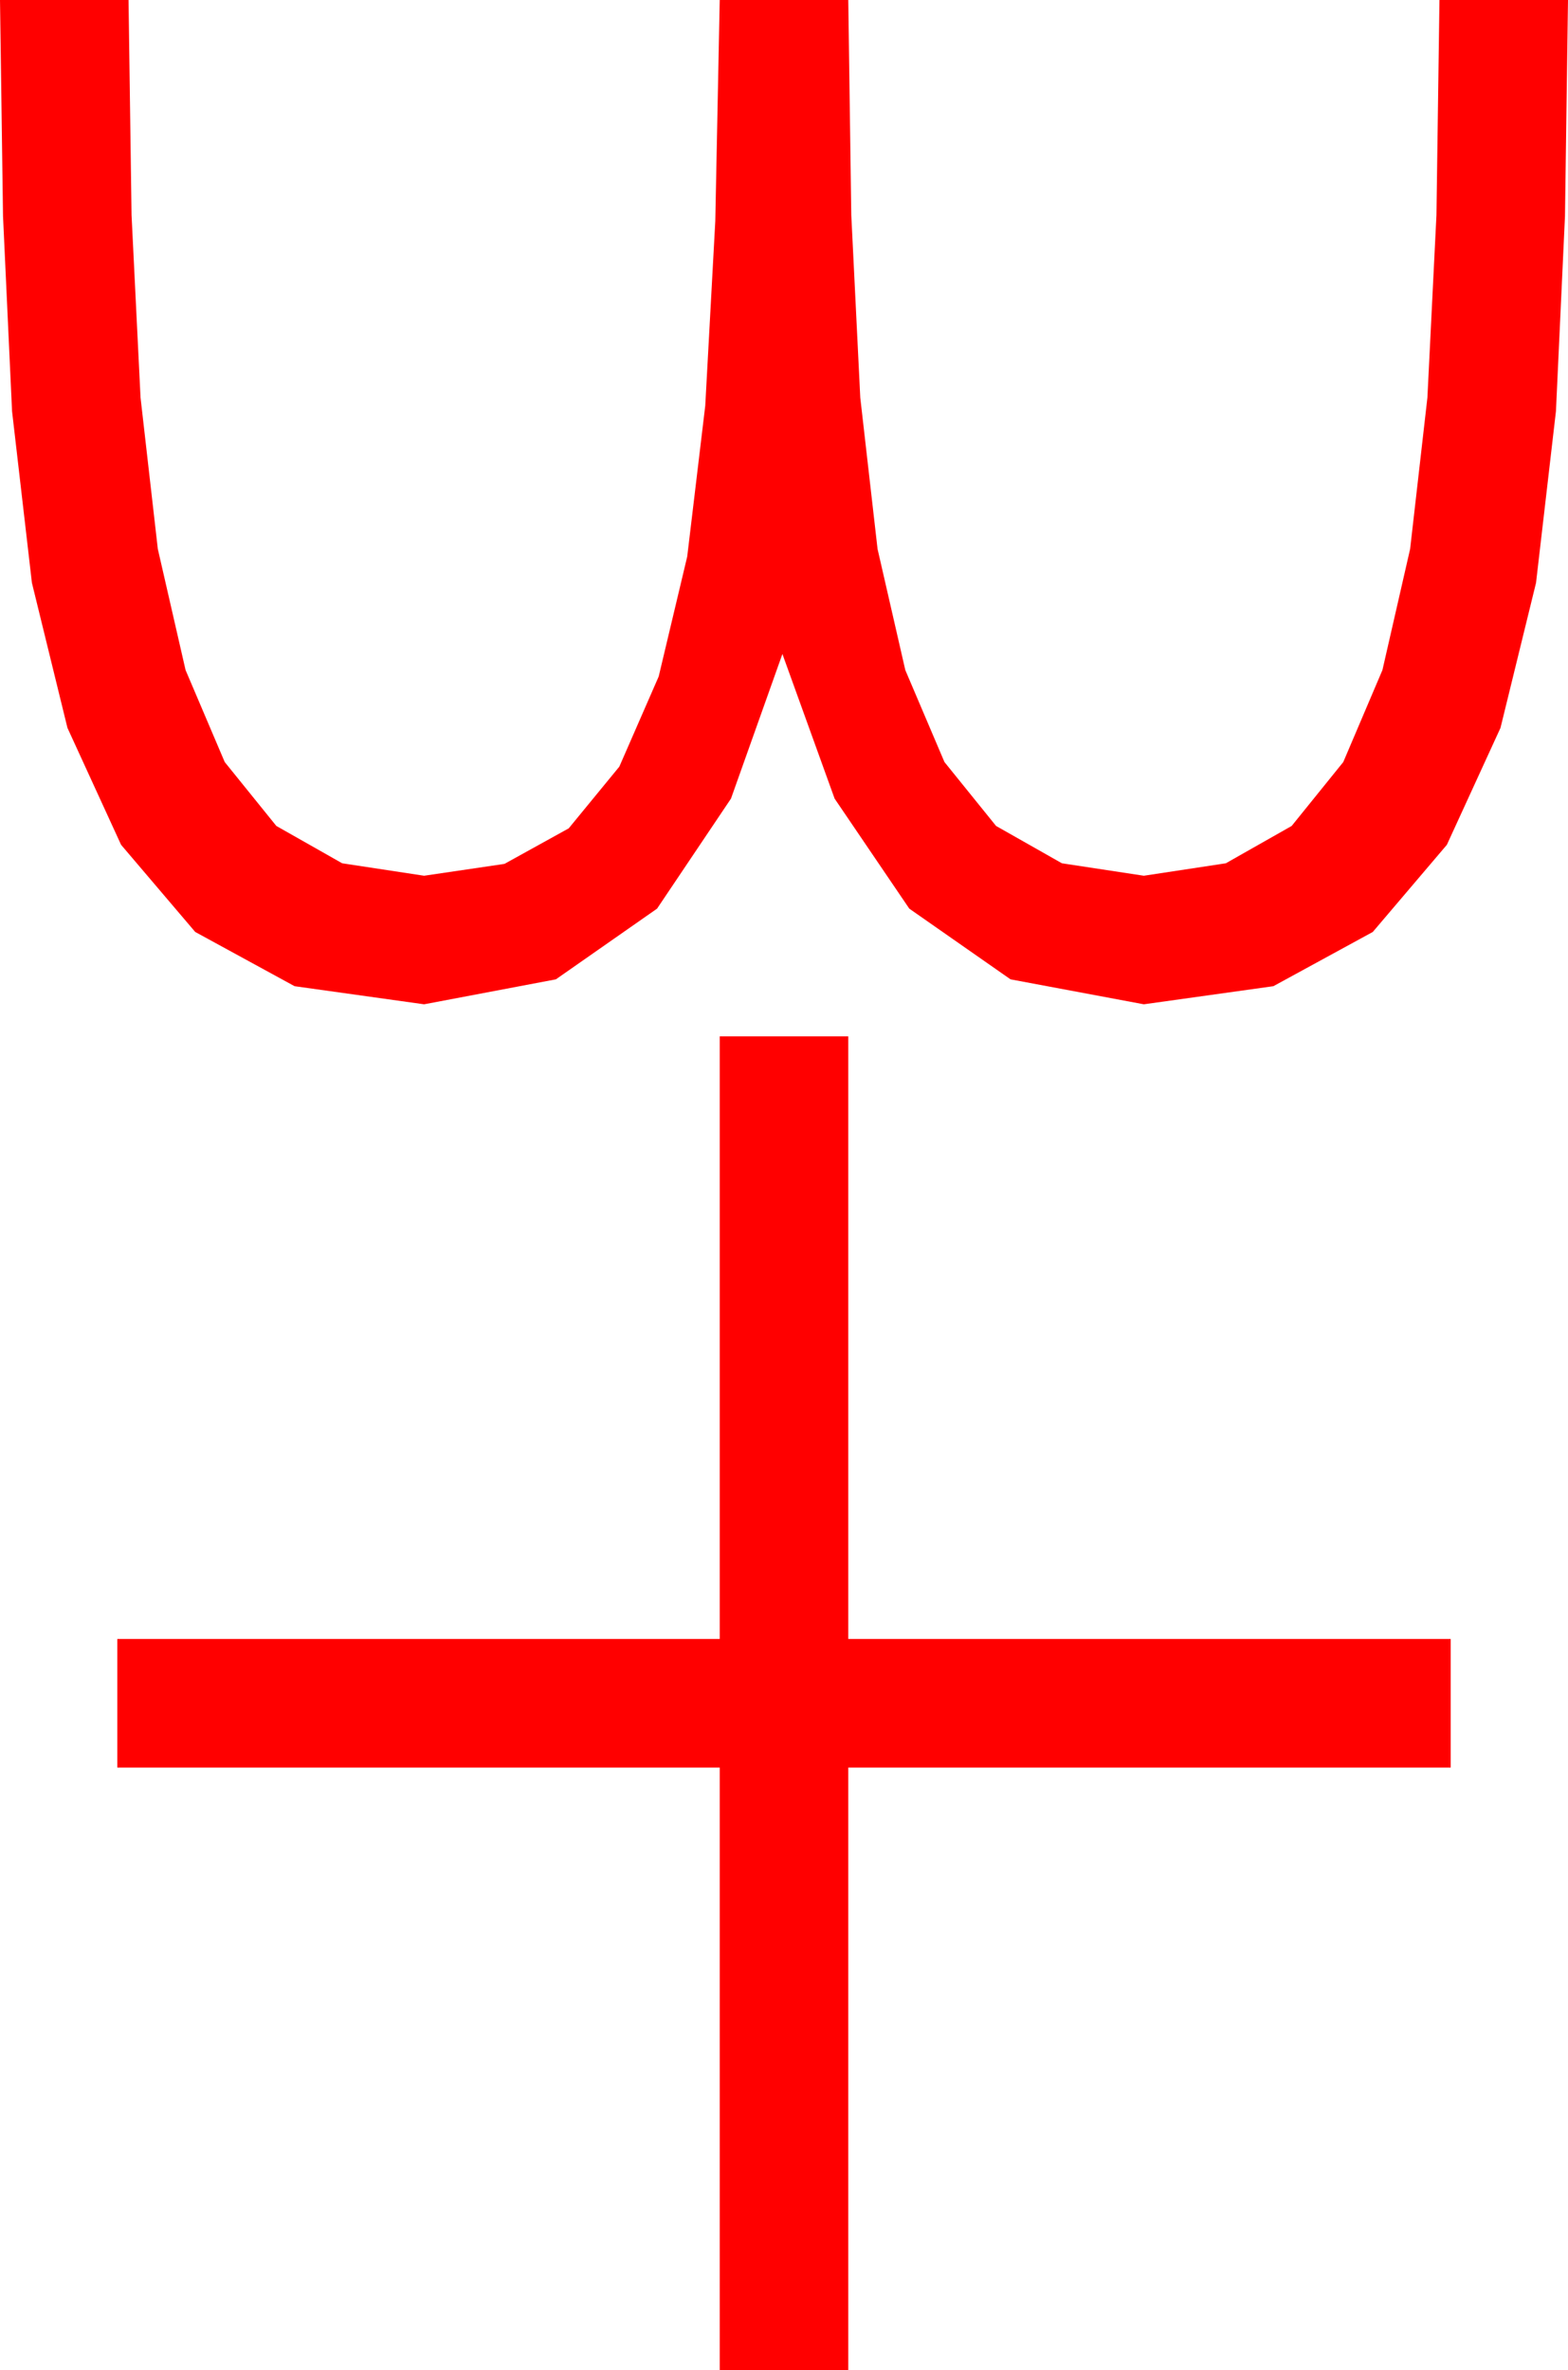 <?xml version="1.0" encoding="utf-8"?>
<!DOCTYPE svg PUBLIC "-//W3C//DTD SVG 1.1//EN" "http://www.w3.org/Graphics/SVG/1.1/DTD/svg11.dtd">
<svg width="28.594" height="43.213" xmlns="http://www.w3.org/2000/svg" xmlns:xlink="http://www.w3.org/1999/xlink" xmlns:xml="http://www.w3.org/XML/1998/namespace" version="1.1">
  <g>
    <g>
      <path style="fill:#FF0000;fill-opacity:1" d="M13.125,18.896L15.469,18.896 15.469,29.883 26.455,29.883 26.455,32.227 15.469,32.227 15.469,43.213 13.125,43.213 13.125,32.227 2.139,32.227 2.139,29.883 13.125,29.883 13.125,18.896z M0,0L2.344,0 2.399,3.922 2.563,7.251 2.878,10.009 3.384,12.217 4.098,13.894 5.039,15.059 6.24,15.74 7.734,15.967 9.199,15.751 10.371,15.103 11.294,13.978 12.012,12.334 12.532,10.148 12.861,7.397 13.044,4.032 13.125,0 15.469,0 15.524,3.922 15.688,7.251 16.003,10.009 16.509,12.217 17.223,13.894 18.164,15.059 19.365,15.74 20.859,15.967 22.354,15.74 23.555,15.059 24.496,13.894 25.21,12.217 25.715,10.009 26.03,7.251 26.195,3.922 26.25,0 28.594,0 28.539,3.94 28.374,7.5 28.011,10.627 27.363,13.271 26.385,15.403 25.034,16.992 23.221,17.981 20.859,18.311 18.428,17.856 16.582,16.567 15.22,14.561 14.268,11.924 13.33,14.561 11.982,16.567 10.137,17.856 7.734,18.311 5.372,17.981 3.56,16.992 2.208,15.403 1.23,13.271 0.582,10.627 0.22,7.5 0.055,3.94 0,0z" />
    </g>
  </g>
</svg>